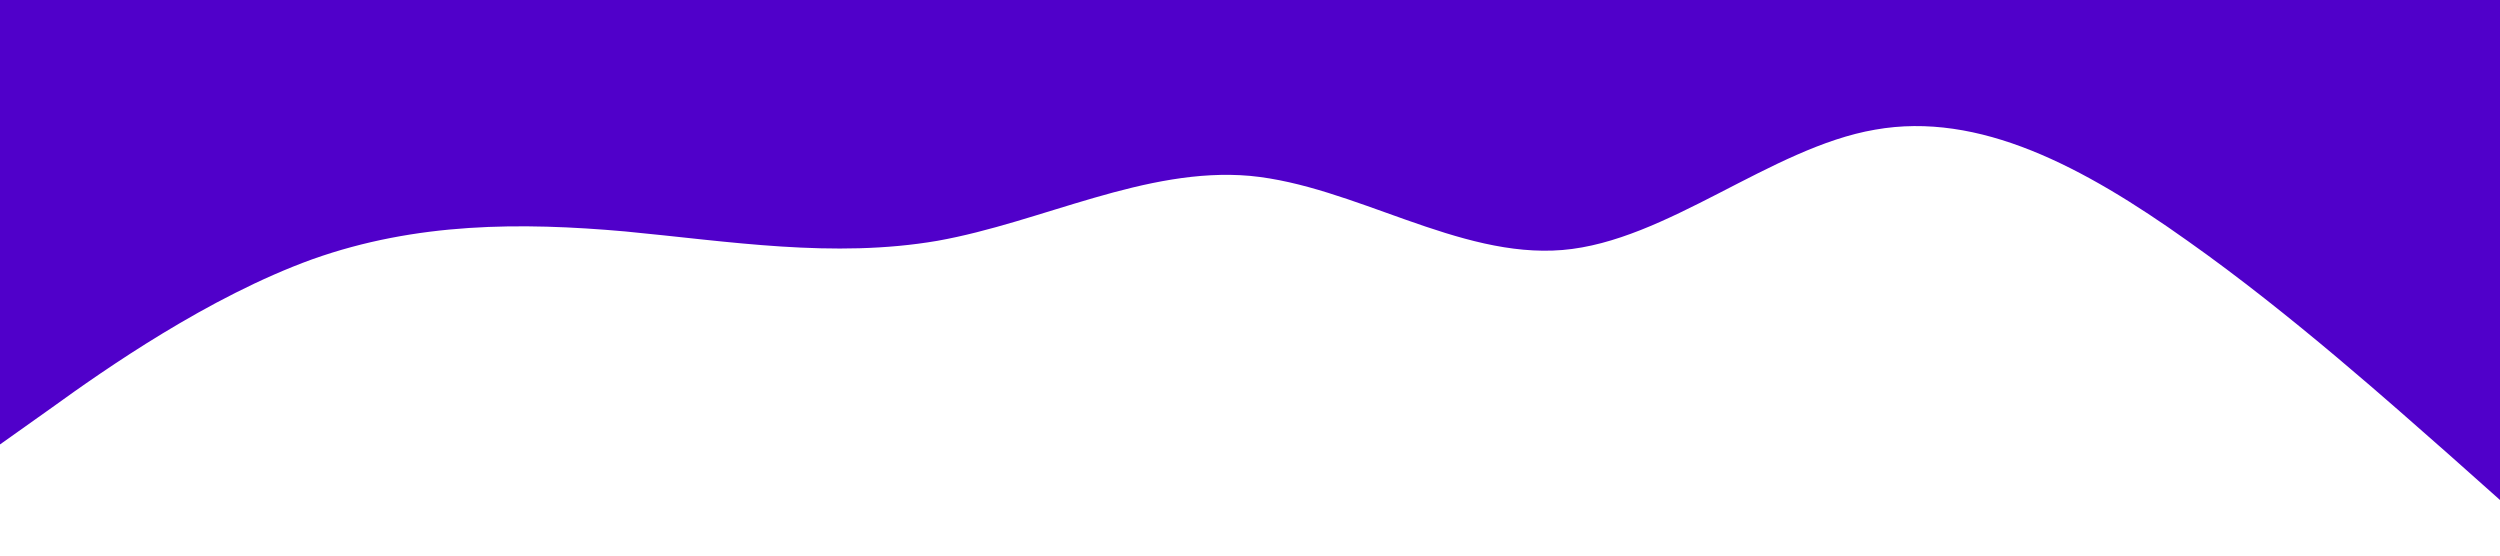 <?xml version="1.0" standalone="no"?><svg xmlns="http://www.w3.org/2000/svg" viewBox="0 0 1440 320"><path fill="#5000ca" fill-opacity="1" d="M0,256L30,234.7C60,213,120,171,180,149.3C240,128,300,128,360,133.3C420,139,480,149,540,138.7C600,128,660,96,720,101.3C780,107,840,149,900,144C960,139,1020,85,1080,74.7C1140,64,1200,96,1260,138.7C1320,181,1380,235,1410,261.3L1440,288L1440,0L1410,0C1380,0,1320,0,1260,0C1200,0,1140,0,1080,0C1020,0,960,0,900,0C840,0,780,0,720,0C660,0,600,0,540,0C480,0,420,0,360,0C300,0,240,0,180,0C120,0,60,0,30,0L0,0Z"></path></svg>